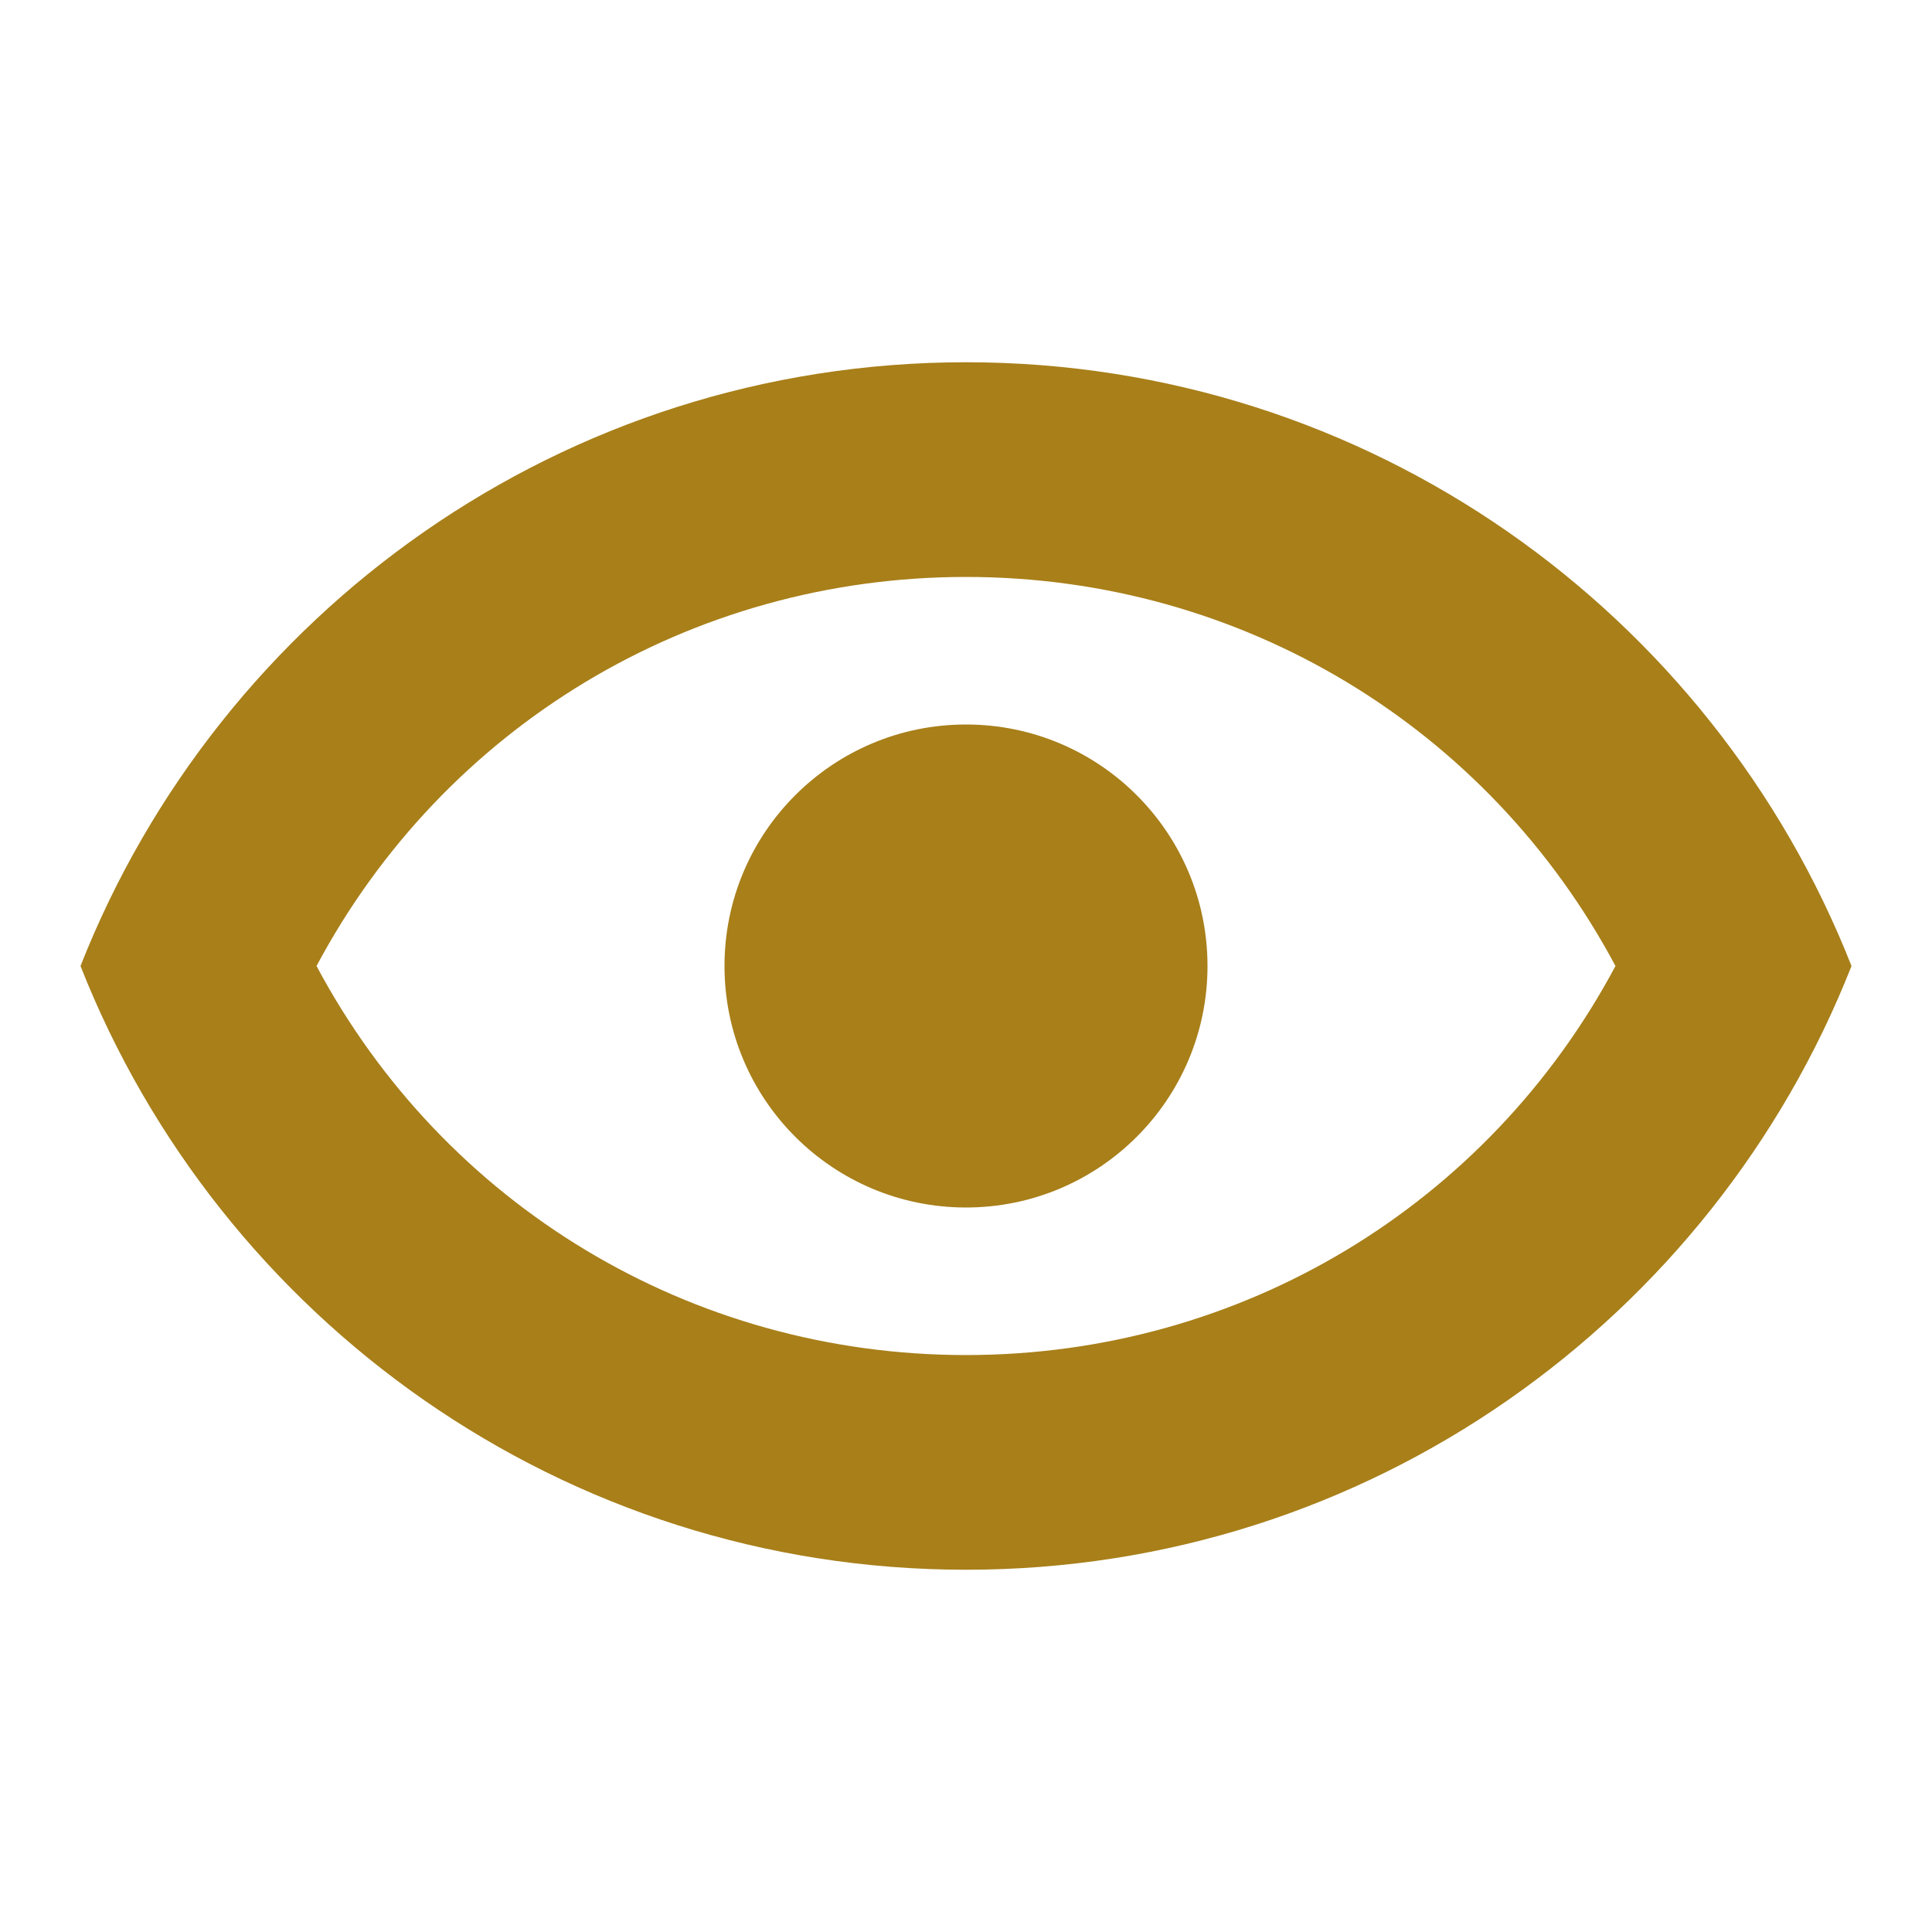 <?xml version="1.0" encoding="utf-8"?>
<!DOCTYPE svg PUBLIC "-//W3C//DTD SVG 1.1//EN" "http://www.w3.org/Graphics/SVG/1.1/DTD/svg11.dtd">
<svg xmlns="http://www.w3.org/2000/svg" xmlns:xlink="http://www.w3.org/1999/xlink" version="1.1" baseProfile="full" width="24" height="24" viewBox="0 0 24.00 24.00" enable-background="new 0 0 24.00 24.00" xml:space="preserve">
	<path fill="#A87F19" fill-opacity="1" stroke-width="1.333" stroke-linejoin="miter" d="M 12,9C 13.657,9 15,10.343 15,12C 15,13.657 13.657,15 12,15C 10.343,15 9,13.657 9,12C 9,10.343 10.343,9 12,9 Z M 3.932,12C 5.514,14.967 8.577,16.833 12,16.833C 15.423,16.833 18.486,14.967 20.068,12C 18.486,9.032 15.424,7.167 12,7.167C 8.576,7.167 5.514,9.032 3.932,12 Z M 12,4.5C 17.003,4.5 21.272,7.611 23,12C 21.272,16.388 17.003,19.5 12,19.5C 6.997,19.5 2.728,16.388 1,12C 2.728,7.611 6.997,4.5 12,4.5 Z "/>
</svg>
